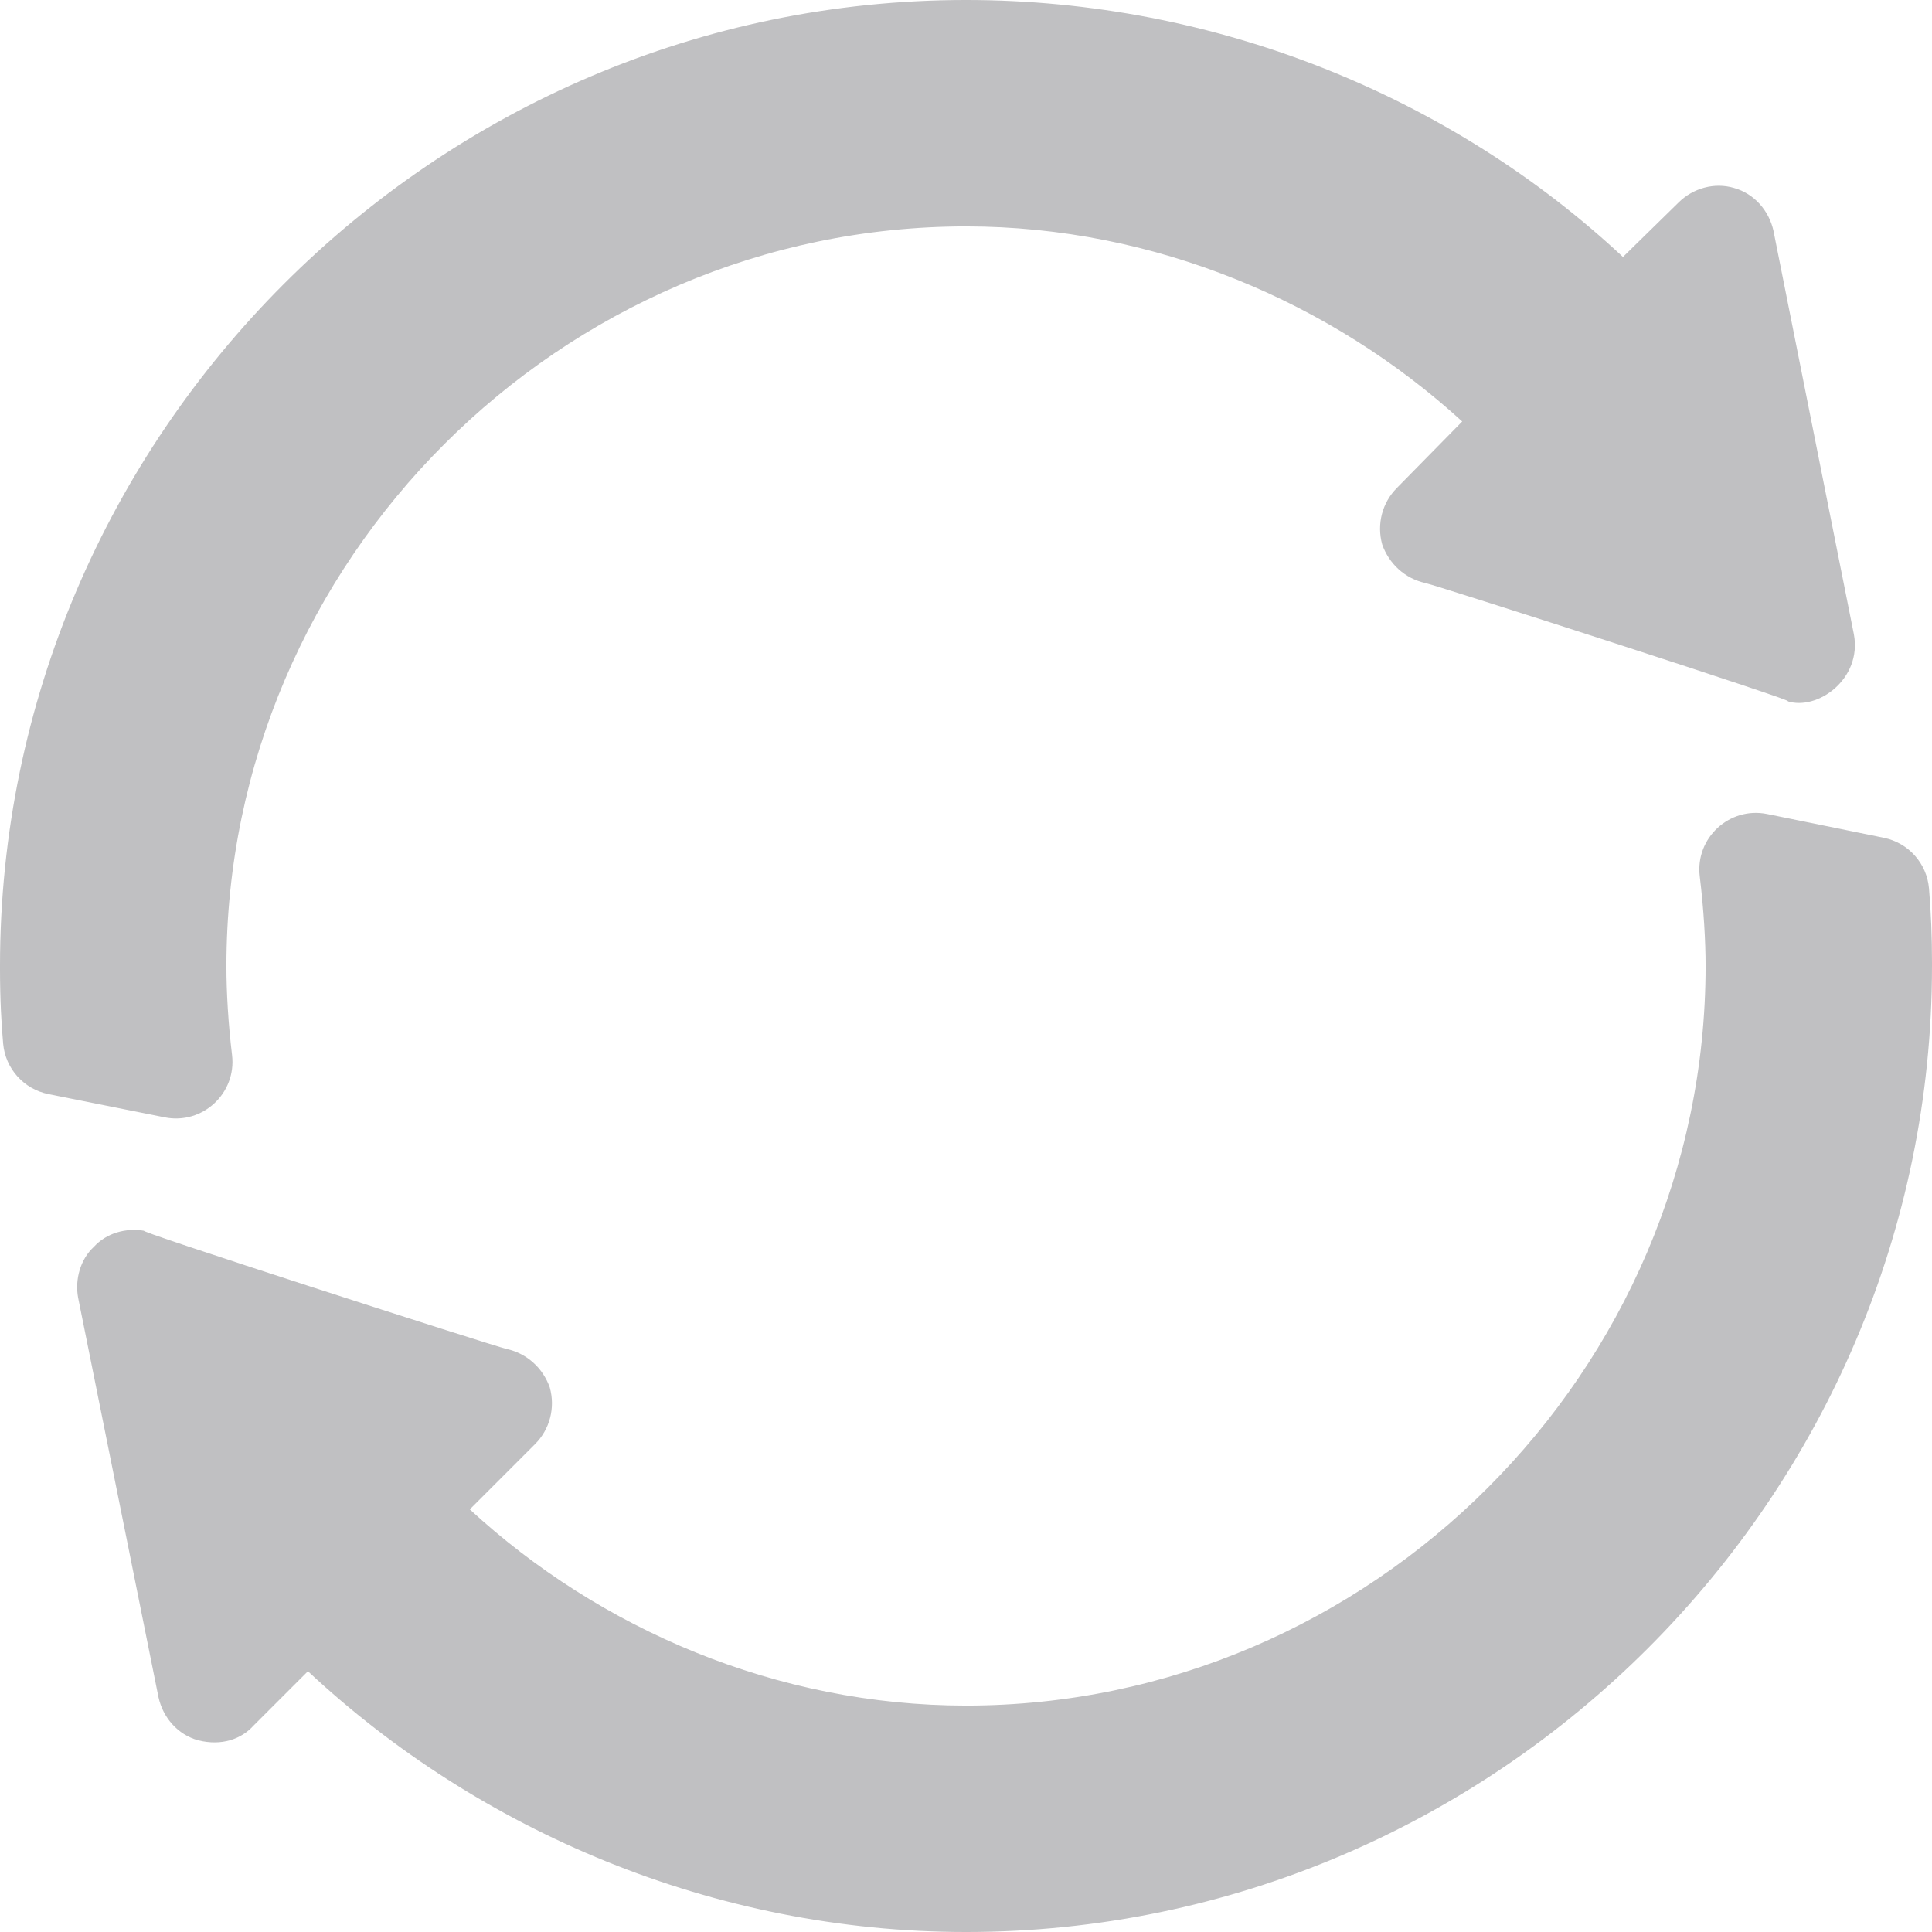 <?xml version="1.0"?>
<svg xmlns="http://www.w3.org/2000/svg" xmlns:xlink="http://www.w3.org/1999/xlink" xmlns:svgjs="http://svgjs.com/svgjs" version="1.1" width="512" height="512" x="0" y="0" viewBox="0 0 512 512" style="enable-background:new 0 0 512 512" xml:space="preserve" class=""><g><path xmlns="http://www.w3.org/2000/svg" d="m61.496 279.609c-.988-8.234-1.496-16.414-1.496-23.609 0-107.402 88.598-196 196-196 50.098 0 97 20.199 131.5 51.699l-17.301 17.602c-3.898 3.898-5.398 9.598-3.898 15 1.801 5.098 6 9 11.398 10.199 3.02.605 102.215 32.57 95.898 31.301 8.035 2.676 19.918-5.895 17.703-17.699-.609-3.023-22.57-113.215-21.301-106.902-1.199-5.398-5.102-9.898-10.5-11.398-5.098-1.5-10.801 0-14.699 3.898l-14.699 14.398c-45.301-42.297-107.504-68.098-174.102-68.098-140.699 0-256 115.301-256 256v.598c0 8.457.387 14.992.836 19.992.598 6.625 5.48 12.051 12.004 13.359l30.816 6.16c10.031 2.008 19.051-6.402 17.84-16.5zm0 0" fill="#c0c0c2" data-original="#000000" style="" class=""/><path xmlns="http://www.w3.org/2000/svg" d="m499.25 222.027-30.906-6.297c-10.043-2.047-19.125 6.371-17.891 16.516 1.07 8.754 1.547 17.266 1.547 23.754 0 107.398-88.598 196-196 196-50.098 0-97-20.199-131.5-52l17.301-17.301c3.898-3.898 5.398-9.598 3.898-15-1.801-5.102-6-9-11.398-10.199-3.02-.609-102.215-32.57-95.898-31.301-5.102-.898-10.203.602-13.5 4.199-3.602 3.301-5.102 8.699-4.203 13.5.609 3.02 22.574 112.211 21.305 105.898 1.195 5.402 5.098 9.902 10.496 11.398 6.262 1.57 11.488-.328 14.699-3.898l14.402-14.398c45.297 42.301 107.5 69.102 174.398 69.102 140.699 0 256-115.301 256-256v-.902c0-6.648-.242-13.176-.797-19.664-.57-6.629-5.434-12.074-11.953-13.406zm0 0" fill="#c0c0c2" data-original="#000000" style="" class=""/></g></svg>
